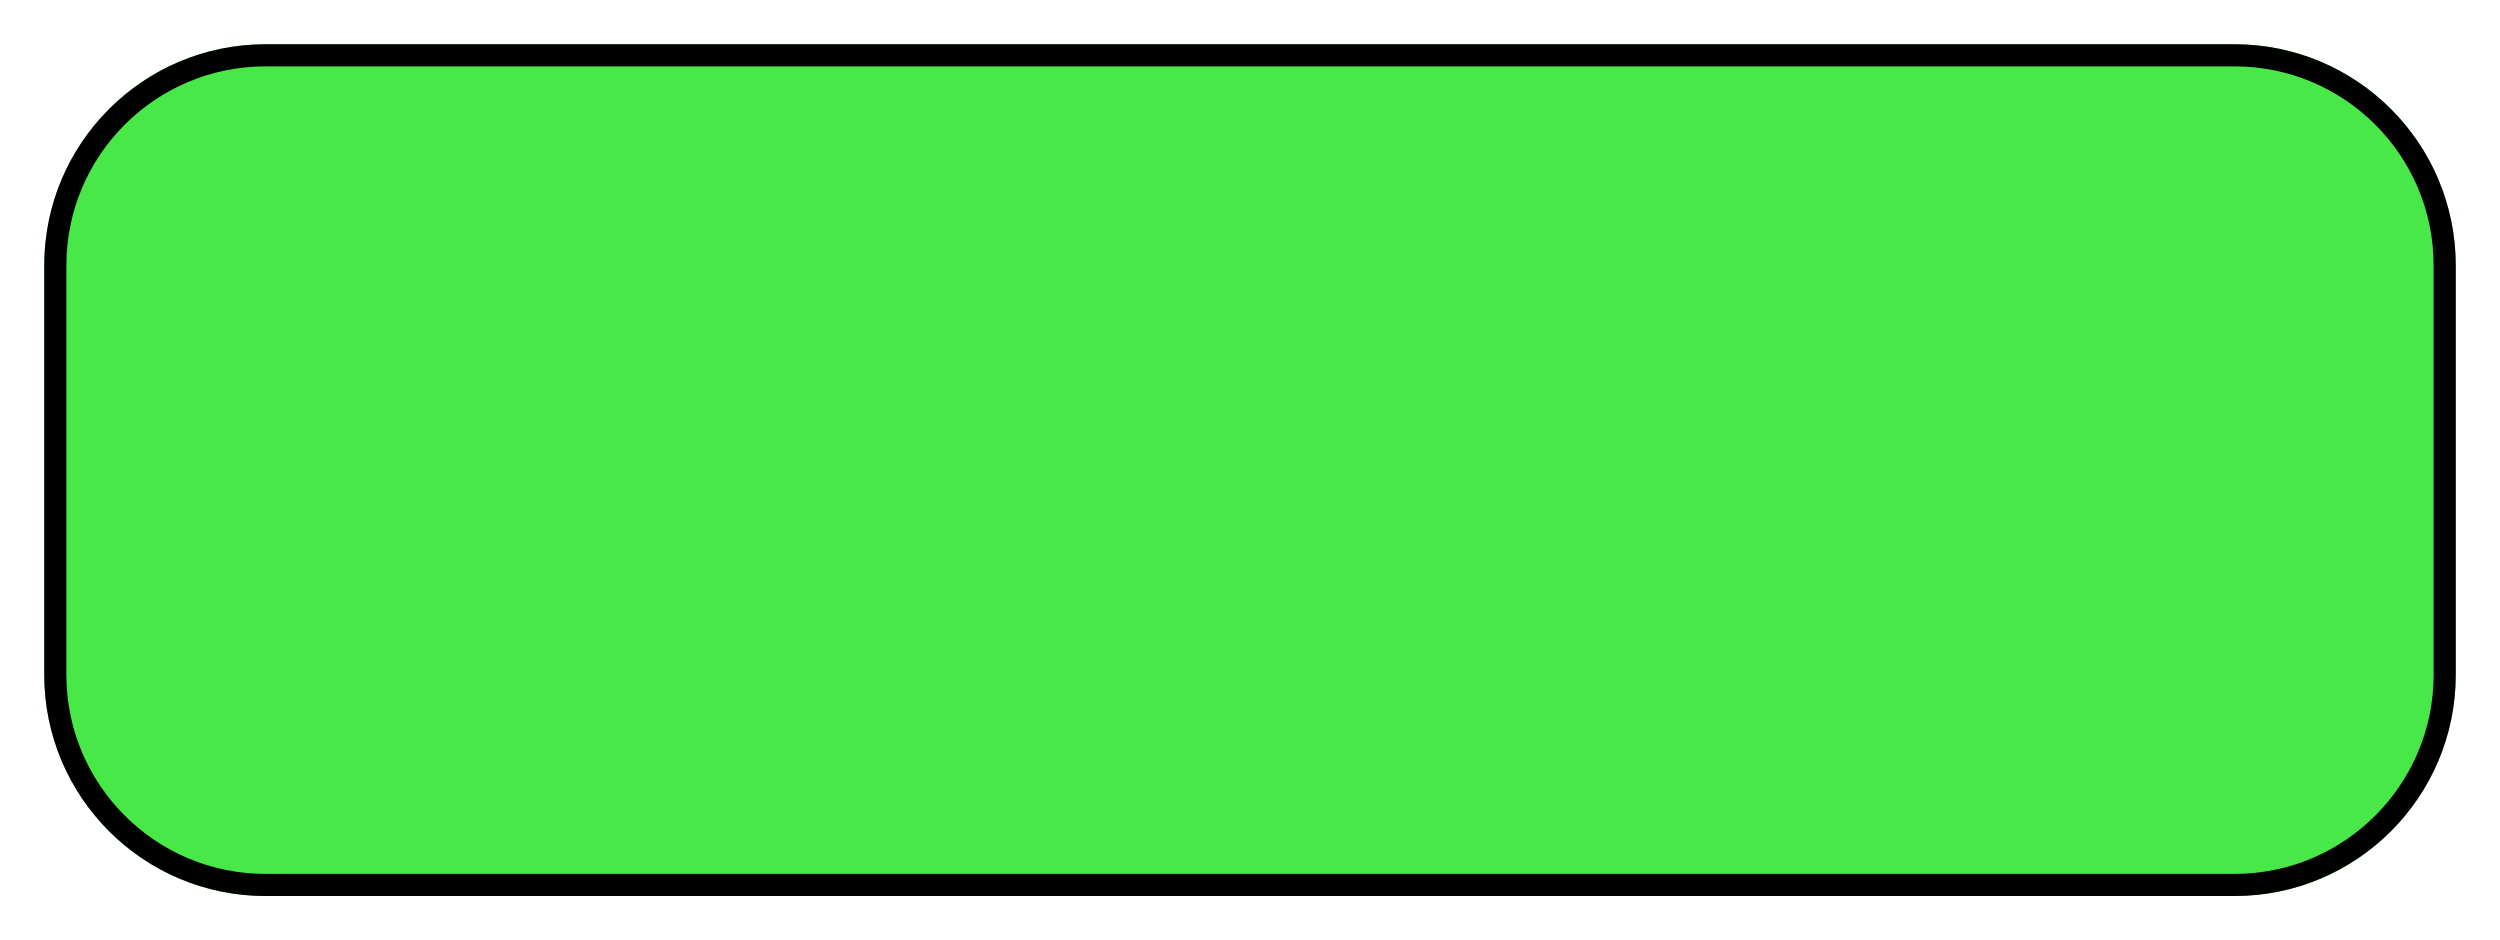 <svg width="226" height="85" viewBox="0 0 226 85" fill="none" xmlns="http://www.w3.org/2000/svg">
<g filter="url(#filter0_d_2005_102)">
<path d="M4 20C4 8.954 12.954 0 24 0H202C213.046 0 222 8.954 222 20V57C222 68.046 213.046 77 202 77H24C12.954 77 4 68.046 4 57V20Z" fill="#47E847"/>
<path d="M5 20C5 9.507 13.507 1 24 1H202C212.493 1 221 9.507 221 20V57C221 67.493 212.493 76 202 76H24C13.507 76 5 67.493 5 57V20Z" stroke="black" stroke-width="2"/>
</g>
<defs>
<filter id="filter0_d_2005_102" x="0" y="0" width="226" height="85" filterUnits="userSpaceOnUse" color-interpolation-filters="sRGB">
<feFlood flood-opacity="0" result="BackgroundImageFix"/>
<feColorMatrix in="SourceAlpha" type="matrix" values="0 0 0 0 0 0 0 0 0 0 0 0 0 0 0 0 0 0 127 0" result="hardAlpha"/>
<feOffset dy="4"/>
<feGaussianBlur stdDeviation="2"/>
<feComposite in2="hardAlpha" operator="out"/>
<feColorMatrix type="matrix" values="0 0 0 0 0 0 0 0 0 0 0 0 0 0 0 0 0 0 0.25 0"/>
<feBlend mode="normal" in2="BackgroundImageFix" result="effect1_dropShadow_2005_102"/>
<feBlend mode="normal" in="SourceGraphic" in2="effect1_dropShadow_2005_102" result="shape"/>
</filter>
</defs>
</svg>
